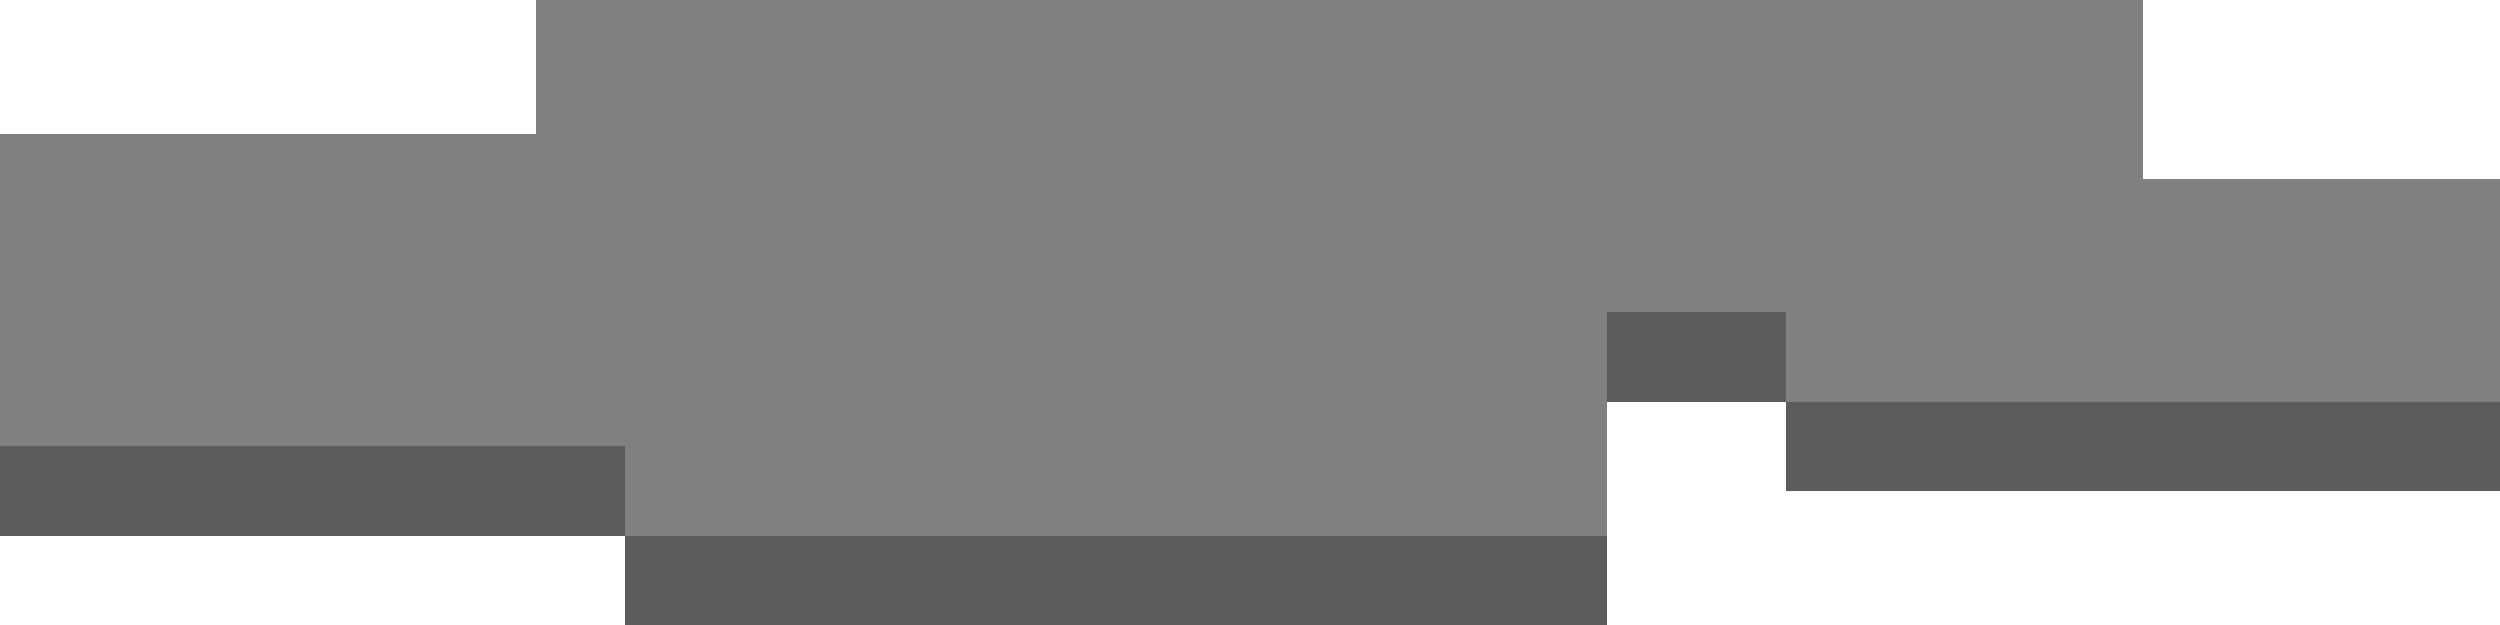 <?xml version="1.0" encoding="UTF-8" ?>
<svg version="1.1" width="56" height="14" xmlns="http://www.w3.org/2000/svg" shape-rendering="crispEdges">
<rect x="12" y="0" width="1" height="1" fill="#808080" />
<rect x="13" y="0" width="1" height="1" fill="#808080" />
<rect x="14" y="0" width="1" height="1" fill="#808080" />
<rect x="15" y="0" width="1" height="1" fill="#808080" />
<rect x="16" y="0" width="1" height="1" fill="#808080" />
<rect x="17" y="0" width="1" height="1" fill="#808080" />
<rect x="18" y="0" width="1" height="1" fill="#808080" />
<rect x="19" y="0" width="1" height="1" fill="#808080" />
<rect x="20" y="0" width="1" height="1" fill="#808080" />
<rect x="21" y="0" width="1" height="1" fill="#808080" />
<rect x="22" y="0" width="1" height="1" fill="#808080" />
<rect x="23" y="0" width="1" height="1" fill="#808080" />
<rect x="24" y="0" width="1" height="1" fill="#808080" />
<rect x="25" y="0" width="1" height="1" fill="#808080" />
<rect x="26" y="0" width="1" height="1" fill="#808080" />
<rect x="27" y="0" width="1" height="1" fill="#808080" />
<rect x="28" y="0" width="1" height="1" fill="#808080" />
<rect x="29" y="0" width="1" height="1" fill="#808080" />
<rect x="30" y="0" width="1" height="1" fill="#808080" />
<rect x="31" y="0" width="1" height="1" fill="#808080" />
<rect x="32" y="0" width="1" height="1" fill="#808080" />
<rect x="33" y="0" width="1" height="1" fill="#808080" />
<rect x="34" y="0" width="1" height="1" fill="#808080" />
<rect x="35" y="0" width="1" height="1" fill="#808080" />
<rect x="36" y="0" width="1" height="1" fill="#808080" />
<rect x="37" y="0" width="1" height="1" fill="#808080" />
<rect x="38" y="0" width="1" height="1" fill="#808080" />
<rect x="39" y="0" width="1" height="1" fill="#808080" />
<rect x="40" y="0" width="1" height="1" fill="#808080" />
<rect x="41" y="0" width="1" height="1" fill="#808080" />
<rect x="42" y="0" width="1" height="1" fill="#808080" />
<rect x="43" y="0" width="1" height="1" fill="#808080" />
<rect x="44" y="0" width="1" height="1" fill="#808080" />
<rect x="45" y="0" width="1" height="1" fill="#808080" />
<rect x="46" y="0" width="1" height="1" fill="#808080" />
<rect x="47" y="0" width="1" height="1" fill="#808080" />
<rect x="12" y="1" width="1" height="1" fill="#808080" />
<rect x="13" y="1" width="1" height="1" fill="#808080" />
<rect x="14" y="1" width="1" height="1" fill="#808080" />
<rect x="15" y="1" width="1" height="1" fill="#808080" />
<rect x="16" y="1" width="1" height="1" fill="#808080" />
<rect x="17" y="1" width="1" height="1" fill="#808080" />
<rect x="18" y="1" width="1" height="1" fill="#808080" />
<rect x="19" y="1" width="1" height="1" fill="#808080" />
<rect x="20" y="1" width="1" height="1" fill="#808080" />
<rect x="21" y="1" width="1" height="1" fill="#808080" />
<rect x="22" y="1" width="1" height="1" fill="#808080" />
<rect x="23" y="1" width="1" height="1" fill="#808080" />
<rect x="24" y="1" width="1" height="1" fill="#808080" />
<rect x="25" y="1" width="1" height="1" fill="#808080" />
<rect x="26" y="1" width="1" height="1" fill="#808080" />
<rect x="27" y="1" width="1" height="1" fill="#808080" />
<rect x="28" y="1" width="1" height="1" fill="#808080" />
<rect x="29" y="1" width="1" height="1" fill="#808080" />
<rect x="30" y="1" width="1" height="1" fill="#808080" />
<rect x="31" y="1" width="1" height="1" fill="#808080" />
<rect x="32" y="1" width="1" height="1" fill="#808080" />
<rect x="33" y="1" width="1" height="1" fill="#808080" />
<rect x="34" y="1" width="1" height="1" fill="#808080" />
<rect x="35" y="1" width="1" height="1" fill="#808080" />
<rect x="36" y="1" width="1" height="1" fill="#808080" />
<rect x="37" y="1" width="1" height="1" fill="#808080" />
<rect x="38" y="1" width="1" height="1" fill="#808080" />
<rect x="39" y="1" width="1" height="1" fill="#808080" />
<rect x="40" y="1" width="1" height="1" fill="#808080" />
<rect x="41" y="1" width="1" height="1" fill="#808080" />
<rect x="42" y="1" width="1" height="1" fill="#808080" />
<rect x="43" y="1" width="1" height="1" fill="#808080" />
<rect x="44" y="1" width="1" height="1" fill="#808080" />
<rect x="45" y="1" width="1" height="1" fill="#808080" />
<rect x="46" y="1" width="1" height="1" fill="#808080" />
<rect x="47" y="1" width="1" height="1" fill="#808080" />
<rect x="12" y="2" width="1" height="1" fill="#808080" />
<rect x="13" y="2" width="1" height="1" fill="#808080" />
<rect x="14" y="2" width="1" height="1" fill="#808080" />
<rect x="15" y="2" width="1" height="1" fill="#808080" />
<rect x="16" y="2" width="1" height="1" fill="#808080" />
<rect x="17" y="2" width="1" height="1" fill="#808080" />
<rect x="18" y="2" width="1" height="1" fill="#808080" />
<rect x="19" y="2" width="1" height="1" fill="#808080" />
<rect x="20" y="2" width="1" height="1" fill="#808080" />
<rect x="21" y="2" width="1" height="1" fill="#808080" />
<rect x="22" y="2" width="1" height="1" fill="#808080" />
<rect x="23" y="2" width="1" height="1" fill="#808080" />
<rect x="24" y="2" width="1" height="1" fill="#808080" />
<rect x="25" y="2" width="1" height="1" fill="#808080" />
<rect x="26" y="2" width="1" height="1" fill="#808080" />
<rect x="27" y="2" width="1" height="1" fill="#808080" />
<rect x="28" y="2" width="1" height="1" fill="#808080" />
<rect x="29" y="2" width="1" height="1" fill="#808080" />
<rect x="30" y="2" width="1" height="1" fill="#808080" />
<rect x="31" y="2" width="1" height="1" fill="#808080" />
<rect x="32" y="2" width="1" height="1" fill="#808080" />
<rect x="33" y="2" width="1" height="1" fill="#808080" />
<rect x="34" y="2" width="1" height="1" fill="#808080" />
<rect x="35" y="2" width="1" height="1" fill="#808080" />
<rect x="36" y="2" width="1" height="1" fill="#808080" />
<rect x="37" y="2" width="1" height="1" fill="#808080" />
<rect x="38" y="2" width="1" height="1" fill="#808080" />
<rect x="39" y="2" width="1" height="1" fill="#808080" />
<rect x="40" y="2" width="1" height="1" fill="#808080" />
<rect x="41" y="2" width="1" height="1" fill="#808080" />
<rect x="42" y="2" width="1" height="1" fill="#808080" />
<rect x="43" y="2" width="1" height="1" fill="#808080" />
<rect x="44" y="2" width="1" height="1" fill="#808080" />
<rect x="45" y="2" width="1" height="1" fill="#808080" />
<rect x="46" y="2" width="1" height="1" fill="#808080" />
<rect x="47" y="2" width="1" height="1" fill="#808080" />
<rect x="0" y="3" width="1" height="1" fill="#808080" />
<rect x="1" y="3" width="1" height="1" fill="#808080" />
<rect x="2" y="3" width="1" height="1" fill="#808080" />
<rect x="3" y="3" width="1" height="1" fill="#808080" />
<rect x="4" y="3" width="1" height="1" fill="#808080" />
<rect x="5" y="3" width="1" height="1" fill="#808080" />
<rect x="6" y="3" width="1" height="1" fill="#808080" />
<rect x="7" y="3" width="1" height="1" fill="#808080" />
<rect x="8" y="3" width="1" height="1" fill="#808080" />
<rect x="9" y="3" width="1" height="1" fill="#808080" />
<rect x="10" y="3" width="1" height="1" fill="#808080" />
<rect x="11" y="3" width="1" height="1" fill="#808080" />
<rect x="12" y="3" width="1" height="1" fill="#808080" />
<rect x="13" y="3" width="1" height="1" fill="#808080" />
<rect x="14" y="3" width="1" height="1" fill="#808080" />
<rect x="15" y="3" width="1" height="1" fill="#808080" />
<rect x="16" y="3" width="1" height="1" fill="#808080" />
<rect x="17" y="3" width="1" height="1" fill="#808080" />
<rect x="18" y="3" width="1" height="1" fill="#808080" />
<rect x="19" y="3" width="1" height="1" fill="#808080" />
<rect x="20" y="3" width="1" height="1" fill="#808080" />
<rect x="21" y="3" width="1" height="1" fill="#808080" />
<rect x="22" y="3" width="1" height="1" fill="#808080" />
<rect x="23" y="3" width="1" height="1" fill="#808080" />
<rect x="24" y="3" width="1" height="1" fill="#808080" />
<rect x="25" y="3" width="1" height="1" fill="#808080" />
<rect x="26" y="3" width="1" height="1" fill="#808080" />
<rect x="27" y="3" width="1" height="1" fill="#808080" />
<rect x="28" y="3" width="1" height="1" fill="#808080" />
<rect x="29" y="3" width="1" height="1" fill="#808080" />
<rect x="30" y="3" width="1" height="1" fill="#808080" />
<rect x="31" y="3" width="1" height="1" fill="#808080" />
<rect x="32" y="3" width="1" height="1" fill="#808080" />
<rect x="33" y="3" width="1" height="1" fill="#808080" />
<rect x="34" y="3" width="1" height="1" fill="#808080" />
<rect x="35" y="3" width="1" height="1" fill="#808080" />
<rect x="36" y="3" width="1" height="1" fill="#808080" />
<rect x="37" y="3" width="1" height="1" fill="#808080" />
<rect x="38" y="3" width="1" height="1" fill="#808080" />
<rect x="39" y="3" width="1" height="1" fill="#808080" />
<rect x="40" y="3" width="1" height="1" fill="#808080" />
<rect x="41" y="3" width="1" height="1" fill="#808080" />
<rect x="42" y="3" width="1" height="1" fill="#808080" />
<rect x="43" y="3" width="1" height="1" fill="#808080" />
<rect x="44" y="3" width="1" height="1" fill="#808080" />
<rect x="45" y="3" width="1" height="1" fill="#808080" />
<rect x="46" y="3" width="1" height="1" fill="#808080" />
<rect x="47" y="3" width="1" height="1" fill="#808080" />
<rect x="0" y="4" width="1" height="1" fill="#808080" />
<rect x="1" y="4" width="1" height="1" fill="#808080" />
<rect x="2" y="4" width="1" height="1" fill="#808080" />
<rect x="3" y="4" width="1" height="1" fill="#808080" />
<rect x="4" y="4" width="1" height="1" fill="#808080" />
<rect x="5" y="4" width="1" height="1" fill="#808080" />
<rect x="6" y="4" width="1" height="1" fill="#808080" />
<rect x="7" y="4" width="1" height="1" fill="#808080" />
<rect x="8" y="4" width="1" height="1" fill="#808080" />
<rect x="9" y="4" width="1" height="1" fill="#808080" />
<rect x="10" y="4" width="1" height="1" fill="#808080" />
<rect x="11" y="4" width="1" height="1" fill="#808080" />
<rect x="12" y="4" width="1" height="1" fill="#808080" />
<rect x="13" y="4" width="1" height="1" fill="#808080" />
<rect x="14" y="4" width="1" height="1" fill="#808080" />
<rect x="15" y="4" width="1" height="1" fill="#808080" />
<rect x="16" y="4" width="1" height="1" fill="#808080" />
<rect x="17" y="4" width="1" height="1" fill="#808080" />
<rect x="18" y="4" width="1" height="1" fill="#808080" />
<rect x="19" y="4" width="1" height="1" fill="#808080" />
<rect x="20" y="4" width="1" height="1" fill="#808080" />
<rect x="21" y="4" width="1" height="1" fill="#808080" />
<rect x="22" y="4" width="1" height="1" fill="#808080" />
<rect x="23" y="4" width="1" height="1" fill="#808080" />
<rect x="24" y="4" width="1" height="1" fill="#808080" />
<rect x="25" y="4" width="1" height="1" fill="#808080" />
<rect x="26" y="4" width="1" height="1" fill="#808080" />
<rect x="27" y="4" width="1" height="1" fill="#808080" />
<rect x="28" y="4" width="1" height="1" fill="#808080" />
<rect x="29" y="4" width="1" height="1" fill="#808080" />
<rect x="30" y="4" width="1" height="1" fill="#808080" />
<rect x="31" y="4" width="1" height="1" fill="#808080" />
<rect x="32" y="4" width="1" height="1" fill="#808080" />
<rect x="33" y="4" width="1" height="1" fill="#808080" />
<rect x="34" y="4" width="1" height="1" fill="#808080" />
<rect x="35" y="4" width="1" height="1" fill="#808080" />
<rect x="36" y="4" width="1" height="1" fill="#808080" />
<rect x="37" y="4" width="1" height="1" fill="#808080" />
<rect x="38" y="4" width="1" height="1" fill="#808080" />
<rect x="39" y="4" width="1" height="1" fill="#808080" />
<rect x="40" y="4" width="1" height="1" fill="#808080" />
<rect x="41" y="4" width="1" height="1" fill="#808080" />
<rect x="42" y="4" width="1" height="1" fill="#808080" />
<rect x="43" y="4" width="1" height="1" fill="#808080" />
<rect x="44" y="4" width="1" height="1" fill="#808080" />
<rect x="45" y="4" width="1" height="1" fill="#808080" />
<rect x="46" y="4" width="1" height="1" fill="#808080" />
<rect x="47" y="4" width="1" height="1" fill="#808080" />
<rect x="48" y="4" width="1" height="1" fill="#808080" />
<rect x="49" y="4" width="1" height="1" fill="#808080" />
<rect x="50" y="4" width="1" height="1" fill="#808080" />
<rect x="51" y="4" width="1" height="1" fill="#808080" />
<rect x="52" y="4" width="1" height="1" fill="#808080" />
<rect x="53" y="4" width="1" height="1" fill="#808080" />
<rect x="54" y="4" width="1" height="1" fill="#808080" />
<rect x="55" y="4" width="1" height="1" fill="#808080" />
<rect x="0" y="5" width="1" height="1" fill="#808080" />
<rect x="1" y="5" width="1" height="1" fill="#808080" />
<rect x="2" y="5" width="1" height="1" fill="#808080" />
<rect x="3" y="5" width="1" height="1" fill="#808080" />
<rect x="4" y="5" width="1" height="1" fill="#808080" />
<rect x="5" y="5" width="1" height="1" fill="#808080" />
<rect x="6" y="5" width="1" height="1" fill="#808080" />
<rect x="7" y="5" width="1" height="1" fill="#808080" />
<rect x="8" y="5" width="1" height="1" fill="#808080" />
<rect x="9" y="5" width="1" height="1" fill="#808080" />
<rect x="10" y="5" width="1" height="1" fill="#808080" />
<rect x="11" y="5" width="1" height="1" fill="#808080" />
<rect x="12" y="5" width="1" height="1" fill="#808080" />
<rect x="13" y="5" width="1" height="1" fill="#808080" />
<rect x="14" y="5" width="1" height="1" fill="#808080" />
<rect x="15" y="5" width="1" height="1" fill="#808080" />
<rect x="16" y="5" width="1" height="1" fill="#808080" />
<rect x="17" y="5" width="1" height="1" fill="#808080" />
<rect x="18" y="5" width="1" height="1" fill="#808080" />
<rect x="19" y="5" width="1" height="1" fill="#808080" />
<rect x="20" y="5" width="1" height="1" fill="#808080" />
<rect x="21" y="5" width="1" height="1" fill="#808080" />
<rect x="22" y="5" width="1" height="1" fill="#808080" />
<rect x="23" y="5" width="1" height="1" fill="#808080" />
<rect x="24" y="5" width="1" height="1" fill="#808080" />
<rect x="25" y="5" width="1" height="1" fill="#808080" />
<rect x="26" y="5" width="1" height="1" fill="#808080" />
<rect x="27" y="5" width="1" height="1" fill="#808080" />
<rect x="28" y="5" width="1" height="1" fill="#808080" />
<rect x="29" y="5" width="1" height="1" fill="#808080" />
<rect x="30" y="5" width="1" height="1" fill="#808080" />
<rect x="31" y="5" width="1" height="1" fill="#808080" />
<rect x="32" y="5" width="1" height="1" fill="#808080" />
<rect x="33" y="5" width="1" height="1" fill="#808080" />
<rect x="34" y="5" width="1" height="1" fill="#808080" />
<rect x="35" y="5" width="1" height="1" fill="#808080" />
<rect x="36" y="5" width="1" height="1" fill="#808080" />
<rect x="37" y="5" width="1" height="1" fill="#808080" />
<rect x="38" y="5" width="1" height="1" fill="#808080" />
<rect x="39" y="5" width="1" height="1" fill="#808080" />
<rect x="40" y="5" width="1" height="1" fill="#808080" />
<rect x="41" y="5" width="1" height="1" fill="#808080" />
<rect x="42" y="5" width="1" height="1" fill="#808080" />
<rect x="43" y="5" width="1" height="1" fill="#808080" />
<rect x="44" y="5" width="1" height="1" fill="#808080" />
<rect x="45" y="5" width="1" height="1" fill="#808080" />
<rect x="46" y="5" width="1" height="1" fill="#808080" />
<rect x="47" y="5" width="1" height="1" fill="#808080" />
<rect x="48" y="5" width="1" height="1" fill="#808080" />
<rect x="49" y="5" width="1" height="1" fill="#808080" />
<rect x="50" y="5" width="1" height="1" fill="#808080" />
<rect x="51" y="5" width="1" height="1" fill="#808080" />
<rect x="52" y="5" width="1" height="1" fill="#808080" />
<rect x="53" y="5" width="1" height="1" fill="#808080" />
<rect x="54" y="5" width="1" height="1" fill="#808080" />
<rect x="55" y="5" width="1" height="1" fill="#808080" />
<rect x="0" y="6" width="1" height="1" fill="#808080" />
<rect x="1" y="6" width="1" height="1" fill="#808080" />
<rect x="2" y="6" width="1" height="1" fill="#808080" />
<rect x="3" y="6" width="1" height="1" fill="#808080" />
<rect x="4" y="6" width="1" height="1" fill="#808080" />
<rect x="5" y="6" width="1" height="1" fill="#808080" />
<rect x="6" y="6" width="1" height="1" fill="#808080" />
<rect x="7" y="6" width="1" height="1" fill="#808080" />
<rect x="8" y="6" width="1" height="1" fill="#808080" />
<rect x="9" y="6" width="1" height="1" fill="#808080" />
<rect x="10" y="6" width="1" height="1" fill="#808080" />
<rect x="11" y="6" width="1" height="1" fill="#808080" />
<rect x="12" y="6" width="1" height="1" fill="#808080" />
<rect x="13" y="6" width="1" height="1" fill="#808080" />
<rect x="14" y="6" width="1" height="1" fill="#808080" />
<rect x="15" y="6" width="1" height="1" fill="#808080" />
<rect x="16" y="6" width="1" height="1" fill="#808080" />
<rect x="17" y="6" width="1" height="1" fill="#808080" />
<rect x="18" y="6" width="1" height="1" fill="#808080" />
<rect x="19" y="6" width="1" height="1" fill="#808080" />
<rect x="20" y="6" width="1" height="1" fill="#808080" />
<rect x="21" y="6" width="1" height="1" fill="#808080" />
<rect x="22" y="6" width="1" height="1" fill="#808080" />
<rect x="23" y="6" width="1" height="1" fill="#808080" />
<rect x="24" y="6" width="1" height="1" fill="#808080" />
<rect x="25" y="6" width="1" height="1" fill="#808080" />
<rect x="26" y="6" width="1" height="1" fill="#808080" />
<rect x="27" y="6" width="1" height="1" fill="#808080" />
<rect x="28" y="6" width="1" height="1" fill="#808080" />
<rect x="29" y="6" width="1" height="1" fill="#808080" />
<rect x="30" y="6" width="1" height="1" fill="#808080" />
<rect x="31" y="6" width="1" height="1" fill="#808080" />
<rect x="32" y="6" width="1" height="1" fill="#808080" />
<rect x="33" y="6" width="1" height="1" fill="#808080" />
<rect x="34" y="6" width="1" height="1" fill="#808080" />
<rect x="35" y="6" width="1" height="1" fill="#808080" />
<rect x="36" y="6" width="1" height="1" fill="#808080" />
<rect x="37" y="6" width="1" height="1" fill="#808080" />
<rect x="38" y="6" width="1" height="1" fill="#808080" />
<rect x="39" y="6" width="1" height="1" fill="#808080" />
<rect x="40" y="6" width="1" height="1" fill="#808080" />
<rect x="41" y="6" width="1" height="1" fill="#808080" />
<rect x="42" y="6" width="1" height="1" fill="#808080" />
<rect x="43" y="6" width="1" height="1" fill="#808080" />
<rect x="44" y="6" width="1" height="1" fill="#808080" />
<rect x="45" y="6" width="1" height="1" fill="#808080" />
<rect x="46" y="6" width="1" height="1" fill="#808080" />
<rect x="47" y="6" width="1" height="1" fill="#808080" />
<rect x="48" y="6" width="1" height="1" fill="#808080" />
<rect x="49" y="6" width="1" height="1" fill="#808080" />
<rect x="50" y="6" width="1" height="1" fill="#808080" />
<rect x="51" y="6" width="1" height="1" fill="#808080" />
<rect x="52" y="6" width="1" height="1" fill="#808080" />
<rect x="53" y="6" width="1" height="1" fill="#808080" />
<rect x="54" y="6" width="1" height="1" fill="#808080" />
<rect x="55" y="6" width="1" height="1" fill="#808080" />
<rect x="0" y="7" width="1" height="1" fill="#808080" />
<rect x="1" y="7" width="1" height="1" fill="#808080" />
<rect x="2" y="7" width="1" height="1" fill="#808080" />
<rect x="3" y="7" width="1" height="1" fill="#808080" />
<rect x="4" y="7" width="1" height="1" fill="#808080" />
<rect x="5" y="7" width="1" height="1" fill="#808080" />
<rect x="6" y="7" width="1" height="1" fill="#808080" />
<rect x="7" y="7" width="1" height="1" fill="#808080" />
<rect x="8" y="7" width="1" height="1" fill="#808080" />
<rect x="9" y="7" width="1" height="1" fill="#808080" />
<rect x="10" y="7" width="1" height="1" fill="#808080" />
<rect x="11" y="7" width="1" height="1" fill="#808080" />
<rect x="12" y="7" width="1" height="1" fill="#808080" />
<rect x="13" y="7" width="1" height="1" fill="#808080" />
<rect x="14" y="7" width="1" height="1" fill="#808080" />
<rect x="15" y="7" width="1" height="1" fill="#808080" />
<rect x="16" y="7" width="1" height="1" fill="#808080" />
<rect x="17" y="7" width="1" height="1" fill="#808080" />
<rect x="18" y="7" width="1" height="1" fill="#808080" />
<rect x="19" y="7" width="1" height="1" fill="#808080" />
<rect x="20" y="7" width="1" height="1" fill="#808080" />
<rect x="21" y="7" width="1" height="1" fill="#808080" />
<rect x="22" y="7" width="1" height="1" fill="#808080" />
<rect x="23" y="7" width="1" height="1" fill="#808080" />
<rect x="24" y="7" width="1" height="1" fill="#808080" />
<rect x="25" y="7" width="1" height="1" fill="#808080" />
<rect x="26" y="7" width="1" height="1" fill="#808080" />
<rect x="27" y="7" width="1" height="1" fill="#808080" />
<rect x="28" y="7" width="1" height="1" fill="#808080" />
<rect x="29" y="7" width="1" height="1" fill="#808080" />
<rect x="30" y="7" width="1" height="1" fill="#808080" />
<rect x="31" y="7" width="1" height="1" fill="#808080" />
<rect x="32" y="7" width="1" height="1" fill="#808080" />
<rect x="33" y="7" width="1" height="1" fill="#808080" />
<rect x="34" y="7" width="1" height="1" fill="#808080" />
<rect x="35" y="7" width="1" height="1" fill="#808080" />
<rect x="36" y="7" width="1" height="1" fill="#5C5C5C" />
<rect x="37" y="7" width="1" height="1" fill="#5C5C5C" />
<rect x="38" y="7" width="1" height="1" fill="#5C5C5C" />
<rect x="39" y="7" width="1" height="1" fill="#5C5C5C" />
<rect x="40" y="7" width="1" height="1" fill="#808080" />
<rect x="41" y="7" width="1" height="1" fill="#808080" />
<rect x="42" y="7" width="1" height="1" fill="#808080" />
<rect x="43" y="7" width="1" height="1" fill="#808080" />
<rect x="44" y="7" width="1" height="1" fill="#808080" />
<rect x="45" y="7" width="1" height="1" fill="#808080" />
<rect x="46" y="7" width="1" height="1" fill="#808080" />
<rect x="47" y="7" width="1" height="1" fill="#808080" />
<rect x="48" y="7" width="1" height="1" fill="#808080" />
<rect x="49" y="7" width="1" height="1" fill="#808080" />
<rect x="50" y="7" width="1" height="1" fill="#808080" />
<rect x="51" y="7" width="1" height="1" fill="#808080" />
<rect x="52" y="7" width="1" height="1" fill="#808080" />
<rect x="53" y="7" width="1" height="1" fill="#808080" />
<rect x="54" y="7" width="1" height="1" fill="#808080" />
<rect x="55" y="7" width="1" height="1" fill="#808080" />
<rect x="0" y="8" width="1" height="1" fill="#808080" />
<rect x="1" y="8" width="1" height="1" fill="#808080" />
<rect x="2" y="8" width="1" height="1" fill="#808080" />
<rect x="3" y="8" width="1" height="1" fill="#808080" />
<rect x="4" y="8" width="1" height="1" fill="#808080" />
<rect x="5" y="8" width="1" height="1" fill="#808080" />
<rect x="6" y="8" width="1" height="1" fill="#808080" />
<rect x="7" y="8" width="1" height="1" fill="#808080" />
<rect x="8" y="8" width="1" height="1" fill="#808080" />
<rect x="9" y="8" width="1" height="1" fill="#808080" />
<rect x="10" y="8" width="1" height="1" fill="#808080" />
<rect x="11" y="8" width="1" height="1" fill="#808080" />
<rect x="12" y="8" width="1" height="1" fill="#808080" />
<rect x="13" y="8" width="1" height="1" fill="#808080" />
<rect x="14" y="8" width="1" height="1" fill="#808080" />
<rect x="15" y="8" width="1" height="1" fill="#808080" />
<rect x="16" y="8" width="1" height="1" fill="#808080" />
<rect x="17" y="8" width="1" height="1" fill="#808080" />
<rect x="18" y="8" width="1" height="1" fill="#808080" />
<rect x="19" y="8" width="1" height="1" fill="#808080" />
<rect x="20" y="8" width="1" height="1" fill="#808080" />
<rect x="21" y="8" width="1" height="1" fill="#808080" />
<rect x="22" y="8" width="1" height="1" fill="#808080" />
<rect x="23" y="8" width="1" height="1" fill="#808080" />
<rect x="24" y="8" width="1" height="1" fill="#808080" />
<rect x="25" y="8" width="1" height="1" fill="#808080" />
<rect x="26" y="8" width="1" height="1" fill="#808080" />
<rect x="27" y="8" width="1" height="1" fill="#808080" />
<rect x="28" y="8" width="1" height="1" fill="#808080" />
<rect x="29" y="8" width="1" height="1" fill="#808080" />
<rect x="30" y="8" width="1" height="1" fill="#808080" />
<rect x="31" y="8" width="1" height="1" fill="#808080" />
<rect x="32" y="8" width="1" height="1" fill="#808080" />
<rect x="33" y="8" width="1" height="1" fill="#808080" />
<rect x="34" y="8" width="1" height="1" fill="#808080" />
<rect x="35" y="8" width="1" height="1" fill="#808080" />
<rect x="36" y="8" width="1" height="1" fill="#5C5C5C" />
<rect x="37" y="8" width="1" height="1" fill="#5C5C5C" />
<rect x="38" y="8" width="1" height="1" fill="#5C5C5C" />
<rect x="39" y="8" width="1" height="1" fill="#5C5C5C" />
<rect x="40" y="8" width="1" height="1" fill="#808080" />
<rect x="41" y="8" width="1" height="1" fill="#808080" />
<rect x="42" y="8" width="1" height="1" fill="#808080" />
<rect x="43" y="8" width="1" height="1" fill="#808080" />
<rect x="44" y="8" width="1" height="1" fill="#808080" />
<rect x="45" y="8" width="1" height="1" fill="#808080" />
<rect x="46" y="8" width="1" height="1" fill="#808080" />
<rect x="47" y="8" width="1" height="1" fill="#808080" />
<rect x="48" y="8" width="1" height="1" fill="#808080" />
<rect x="49" y="8" width="1" height="1" fill="#808080" />
<rect x="50" y="8" width="1" height="1" fill="#808080" />
<rect x="51" y="8" width="1" height="1" fill="#808080" />
<rect x="52" y="8" width="1" height="1" fill="#808080" />
<rect x="53" y="8" width="1" height="1" fill="#808080" />
<rect x="54" y="8" width="1" height="1" fill="#808080" />
<rect x="55" y="8" width="1" height="1" fill="#808080" />
<rect x="0" y="9" width="1" height="1" fill="#808080" />
<rect x="1" y="9" width="1" height="1" fill="#808080" />
<rect x="2" y="9" width="1" height="1" fill="#808080" />
<rect x="3" y="9" width="1" height="1" fill="#808080" />
<rect x="4" y="9" width="1" height="1" fill="#808080" />
<rect x="5" y="9" width="1" height="1" fill="#808080" />
<rect x="6" y="9" width="1" height="1" fill="#808080" />
<rect x="7" y="9" width="1" height="1" fill="#808080" />
<rect x="8" y="9" width="1" height="1" fill="#808080" />
<rect x="9" y="9" width="1" height="1" fill="#808080" />
<rect x="10" y="9" width="1" height="1" fill="#808080" />
<rect x="11" y="9" width="1" height="1" fill="#808080" />
<rect x="12" y="9" width="1" height="1" fill="#808080" />
<rect x="13" y="9" width="1" height="1" fill="#808080" />
<rect x="14" y="9" width="1" height="1" fill="#808080" />
<rect x="15" y="9" width="1" height="1" fill="#808080" />
<rect x="16" y="9" width="1" height="1" fill="#808080" />
<rect x="17" y="9" width="1" height="1" fill="#808080" />
<rect x="18" y="9" width="1" height="1" fill="#808080" />
<rect x="19" y="9" width="1" height="1" fill="#808080" />
<rect x="20" y="9" width="1" height="1" fill="#808080" />
<rect x="21" y="9" width="1" height="1" fill="#808080" />
<rect x="22" y="9" width="1" height="1" fill="#808080" />
<rect x="23" y="9" width="1" height="1" fill="#808080" />
<rect x="24" y="9" width="1" height="1" fill="#808080" />
<rect x="25" y="9" width="1" height="1" fill="#808080" />
<rect x="26" y="9" width="1" height="1" fill="#808080" />
<rect x="27" y="9" width="1" height="1" fill="#808080" />
<rect x="28" y="9" width="1" height="1" fill="#808080" />
<rect x="29" y="9" width="1" height="1" fill="#808080" />
<rect x="30" y="9" width="1" height="1" fill="#808080" />
<rect x="31" y="9" width="1" height="1" fill="#808080" />
<rect x="32" y="9" width="1" height="1" fill="#808080" />
<rect x="33" y="9" width="1" height="1" fill="#808080" />
<rect x="34" y="9" width="1" height="1" fill="#808080" />
<rect x="35" y="9" width="1" height="1" fill="#808080" />
<rect x="40" y="9" width="1" height="1" fill="#5C5C5C" />
<rect x="41" y="9" width="1" height="1" fill="#5C5C5C" />
<rect x="42" y="9" width="1" height="1" fill="#5C5C5C" />
<rect x="43" y="9" width="1" height="1" fill="#5C5C5C" />
<rect x="44" y="9" width="1" height="1" fill="#5C5C5C" />
<rect x="45" y="9" width="1" height="1" fill="#5C5C5C" />
<rect x="46" y="9" width="1" height="1" fill="#5C5C5C" />
<rect x="47" y="9" width="1" height="1" fill="#5C5C5C" />
<rect x="48" y="9" width="1" height="1" fill="#5C5C5C" />
<rect x="49" y="9" width="1" height="1" fill="#5C5C5C" />
<rect x="50" y="9" width="1" height="1" fill="#5C5C5C" />
<rect x="51" y="9" width="1" height="1" fill="#5C5C5C" />
<rect x="52" y="9" width="1" height="1" fill="#5C5C5C" />
<rect x="53" y="9" width="1" height="1" fill="#5C5C5C" />
<rect x="54" y="9" width="1" height="1" fill="#5C5C5C" />
<rect x="55" y="9" width="1" height="1" fill="#5C5C5C" />
<rect x="0" y="10" width="1" height="1" fill="#5C5C5C" />
<rect x="1" y="10" width="1" height="1" fill="#5C5C5C" />
<rect x="2" y="10" width="1" height="1" fill="#5C5C5C" />
<rect x="3" y="10" width="1" height="1" fill="#5C5C5C" />
<rect x="4" y="10" width="1" height="1" fill="#5C5C5C" />
<rect x="5" y="10" width="1" height="1" fill="#5C5C5C" />
<rect x="6" y="10" width="1" height="1" fill="#5C5C5C" />
<rect x="7" y="10" width="1" height="1" fill="#5C5C5C" />
<rect x="8" y="10" width="1" height="1" fill="#5C5C5C" />
<rect x="9" y="10" width="1" height="1" fill="#5C5C5C" />
<rect x="10" y="10" width="1" height="1" fill="#5C5C5C" />
<rect x="11" y="10" width="1" height="1" fill="#5C5C5C" />
<rect x="12" y="10" width="1" height="1" fill="#5C5C5C" />
<rect x="13" y="10" width="1" height="1" fill="#5C5C5C" />
<rect x="14" y="10" width="1" height="1" fill="#808080" />
<rect x="15" y="10" width="1" height="1" fill="#808080" />
<rect x="16" y="10" width="1" height="1" fill="#808080" />
<rect x="17" y="10" width="1" height="1" fill="#808080" />
<rect x="18" y="10" width="1" height="1" fill="#808080" />
<rect x="19" y="10" width="1" height="1" fill="#808080" />
<rect x="20" y="10" width="1" height="1" fill="#808080" />
<rect x="21" y="10" width="1" height="1" fill="#808080" />
<rect x="22" y="10" width="1" height="1" fill="#808080" />
<rect x="23" y="10" width="1" height="1" fill="#808080" />
<rect x="24" y="10" width="1" height="1" fill="#808080" />
<rect x="25" y="10" width="1" height="1" fill="#808080" />
<rect x="26" y="10" width="1" height="1" fill="#808080" />
<rect x="27" y="10" width="1" height="1" fill="#808080" />
<rect x="28" y="10" width="1" height="1" fill="#808080" />
<rect x="29" y="10" width="1" height="1" fill="#808080" />
<rect x="30" y="10" width="1" height="1" fill="#808080" />
<rect x="31" y="10" width="1" height="1" fill="#808080" />
<rect x="32" y="10" width="1" height="1" fill="#808080" />
<rect x="33" y="10" width="1" height="1" fill="#808080" />
<rect x="34" y="10" width="1" height="1" fill="#808080" />
<rect x="35" y="10" width="1" height="1" fill="#808080" />
<rect x="40" y="10" width="1" height="1" fill="#5C5C5C" />
<rect x="41" y="10" width="1" height="1" fill="#5C5C5C" />
<rect x="42" y="10" width="1" height="1" fill="#5C5C5C" />
<rect x="43" y="10" width="1" height="1" fill="#5C5C5C" />
<rect x="44" y="10" width="1" height="1" fill="#5C5C5C" />
<rect x="45" y="10" width="1" height="1" fill="#5C5C5C" />
<rect x="46" y="10" width="1" height="1" fill="#5C5C5C" />
<rect x="47" y="10" width="1" height="1" fill="#5C5C5C" />
<rect x="48" y="10" width="1" height="1" fill="#5C5C5C" />
<rect x="49" y="10" width="1" height="1" fill="#5C5C5C" />
<rect x="50" y="10" width="1" height="1" fill="#5C5C5C" />
<rect x="51" y="10" width="1" height="1" fill="#5C5C5C" />
<rect x="52" y="10" width="1" height="1" fill="#5C5C5C" />
<rect x="53" y="10" width="1" height="1" fill="#5C5C5C" />
<rect x="54" y="10" width="1" height="1" fill="#5C5C5C" />
<rect x="55" y="10" width="1" height="1" fill="#5C5C5C" />
<rect x="0" y="11" width="1" height="1" fill="#5C5C5C" />
<rect x="1" y="11" width="1" height="1" fill="#5C5C5C" />
<rect x="2" y="11" width="1" height="1" fill="#5C5C5C" />
<rect x="3" y="11" width="1" height="1" fill="#5C5C5C" />
<rect x="4" y="11" width="1" height="1" fill="#5C5C5C" />
<rect x="5" y="11" width="1" height="1" fill="#5C5C5C" />
<rect x="6" y="11" width="1" height="1" fill="#5C5C5C" />
<rect x="7" y="11" width="1" height="1" fill="#5C5C5C" />
<rect x="8" y="11" width="1" height="1" fill="#5C5C5C" />
<rect x="9" y="11" width="1" height="1" fill="#5C5C5C" />
<rect x="10" y="11" width="1" height="1" fill="#5C5C5C" />
<rect x="11" y="11" width="1" height="1" fill="#5C5C5C" />
<rect x="12" y="11" width="1" height="1" fill="#5C5C5C" />
<rect x="13" y="11" width="1" height="1" fill="#5C5C5C" />
<rect x="14" y="11" width="1" height="1" fill="#808080" />
<rect x="15" y="11" width="1" height="1" fill="#808080" />
<rect x="16" y="11" width="1" height="1" fill="#808080" />
<rect x="17" y="11" width="1" height="1" fill="#808080" />
<rect x="18" y="11" width="1" height="1" fill="#808080" />
<rect x="19" y="11" width="1" height="1" fill="#808080" />
<rect x="20" y="11" width="1" height="1" fill="#808080" />
<rect x="21" y="11" width="1" height="1" fill="#808080" />
<rect x="22" y="11" width="1" height="1" fill="#808080" />
<rect x="23" y="11" width="1" height="1" fill="#808080" />
<rect x="24" y="11" width="1" height="1" fill="#808080" />
<rect x="25" y="11" width="1" height="1" fill="#808080" />
<rect x="26" y="11" width="1" height="1" fill="#808080" />
<rect x="27" y="11" width="1" height="1" fill="#808080" />
<rect x="28" y="11" width="1" height="1" fill="#808080" />
<rect x="29" y="11" width="1" height="1" fill="#808080" />
<rect x="30" y="11" width="1" height="1" fill="#808080" />
<rect x="31" y="11" width="1" height="1" fill="#808080" />
<rect x="32" y="11" width="1" height="1" fill="#808080" />
<rect x="33" y="11" width="1" height="1" fill="#808080" />
<rect x="34" y="11" width="1" height="1" fill="#808080" />
<rect x="35" y="11" width="1" height="1" fill="#808080" />
<rect x="14" y="12" width="1" height="1" fill="#5C5C5C" />
<rect x="15" y="12" width="1" height="1" fill="#5C5C5C" />
<rect x="16" y="12" width="1" height="1" fill="#5C5C5C" />
<rect x="17" y="12" width="1" height="1" fill="#5C5C5C" />
<rect x="18" y="12" width="1" height="1" fill="#5C5C5C" />
<rect x="19" y="12" width="1" height="1" fill="#5C5C5C" />
<rect x="20" y="12" width="1" height="1" fill="#5C5C5C" />
<rect x="21" y="12" width="1" height="1" fill="#5C5C5C" />
<rect x="22" y="12" width="1" height="1" fill="#5C5C5C" />
<rect x="23" y="12" width="1" height="1" fill="#5C5C5C" />
<rect x="24" y="12" width="1" height="1" fill="#5C5C5C" />
<rect x="25" y="12" width="1" height="1" fill="#5C5C5C" />
<rect x="26" y="12" width="1" height="1" fill="#5C5C5C" />
<rect x="27" y="12" width="1" height="1" fill="#5C5C5C" />
<rect x="28" y="12" width="1" height="1" fill="#5C5C5C" />
<rect x="29" y="12" width="1" height="1" fill="#5C5C5C" />
<rect x="30" y="12" width="1" height="1" fill="#5C5C5C" />
<rect x="31" y="12" width="1" height="1" fill="#5C5C5C" />
<rect x="32" y="12" width="1" height="1" fill="#5C5C5C" />
<rect x="33" y="12" width="1" height="1" fill="#5C5C5C" />
<rect x="34" y="12" width="1" height="1" fill="#5C5C5C" />
<rect x="35" y="12" width="1" height="1" fill="#5C5C5C" />
<rect x="14" y="13" width="1" height="1" fill="#5C5C5C" />
<rect x="15" y="13" width="1" height="1" fill="#5C5C5C" />
<rect x="16" y="13" width="1" height="1" fill="#5C5C5C" />
<rect x="17" y="13" width="1" height="1" fill="#5C5C5C" />
<rect x="18" y="13" width="1" height="1" fill="#5C5C5C" />
<rect x="19" y="13" width="1" height="1" fill="#5C5C5C" />
<rect x="20" y="13" width="1" height="1" fill="#5C5C5C" />
<rect x="21" y="13" width="1" height="1" fill="#5C5C5C" />
<rect x="22" y="13" width="1" height="1" fill="#5C5C5C" />
<rect x="23" y="13" width="1" height="1" fill="#5C5C5C" />
<rect x="24" y="13" width="1" height="1" fill="#5C5C5C" />
<rect x="25" y="13" width="1" height="1" fill="#5C5C5C" />
<rect x="26" y="13" width="1" height="1" fill="#5C5C5C" />
<rect x="27" y="13" width="1" height="1" fill="#5C5C5C" />
<rect x="28" y="13" width="1" height="1" fill="#5C5C5C" />
<rect x="29" y="13" width="1" height="1" fill="#5C5C5C" />
<rect x="30" y="13" width="1" height="1" fill="#5C5C5C" />
<rect x="31" y="13" width="1" height="1" fill="#5C5C5C" />
<rect x="32" y="13" width="1" height="1" fill="#5C5C5C" />
<rect x="33" y="13" width="1" height="1" fill="#5C5C5C" />
<rect x="34" y="13" width="1" height="1" fill="#5C5C5C" />
<rect x="35" y="13" width="1" height="1" fill="#5C5C5C" />
</svg>